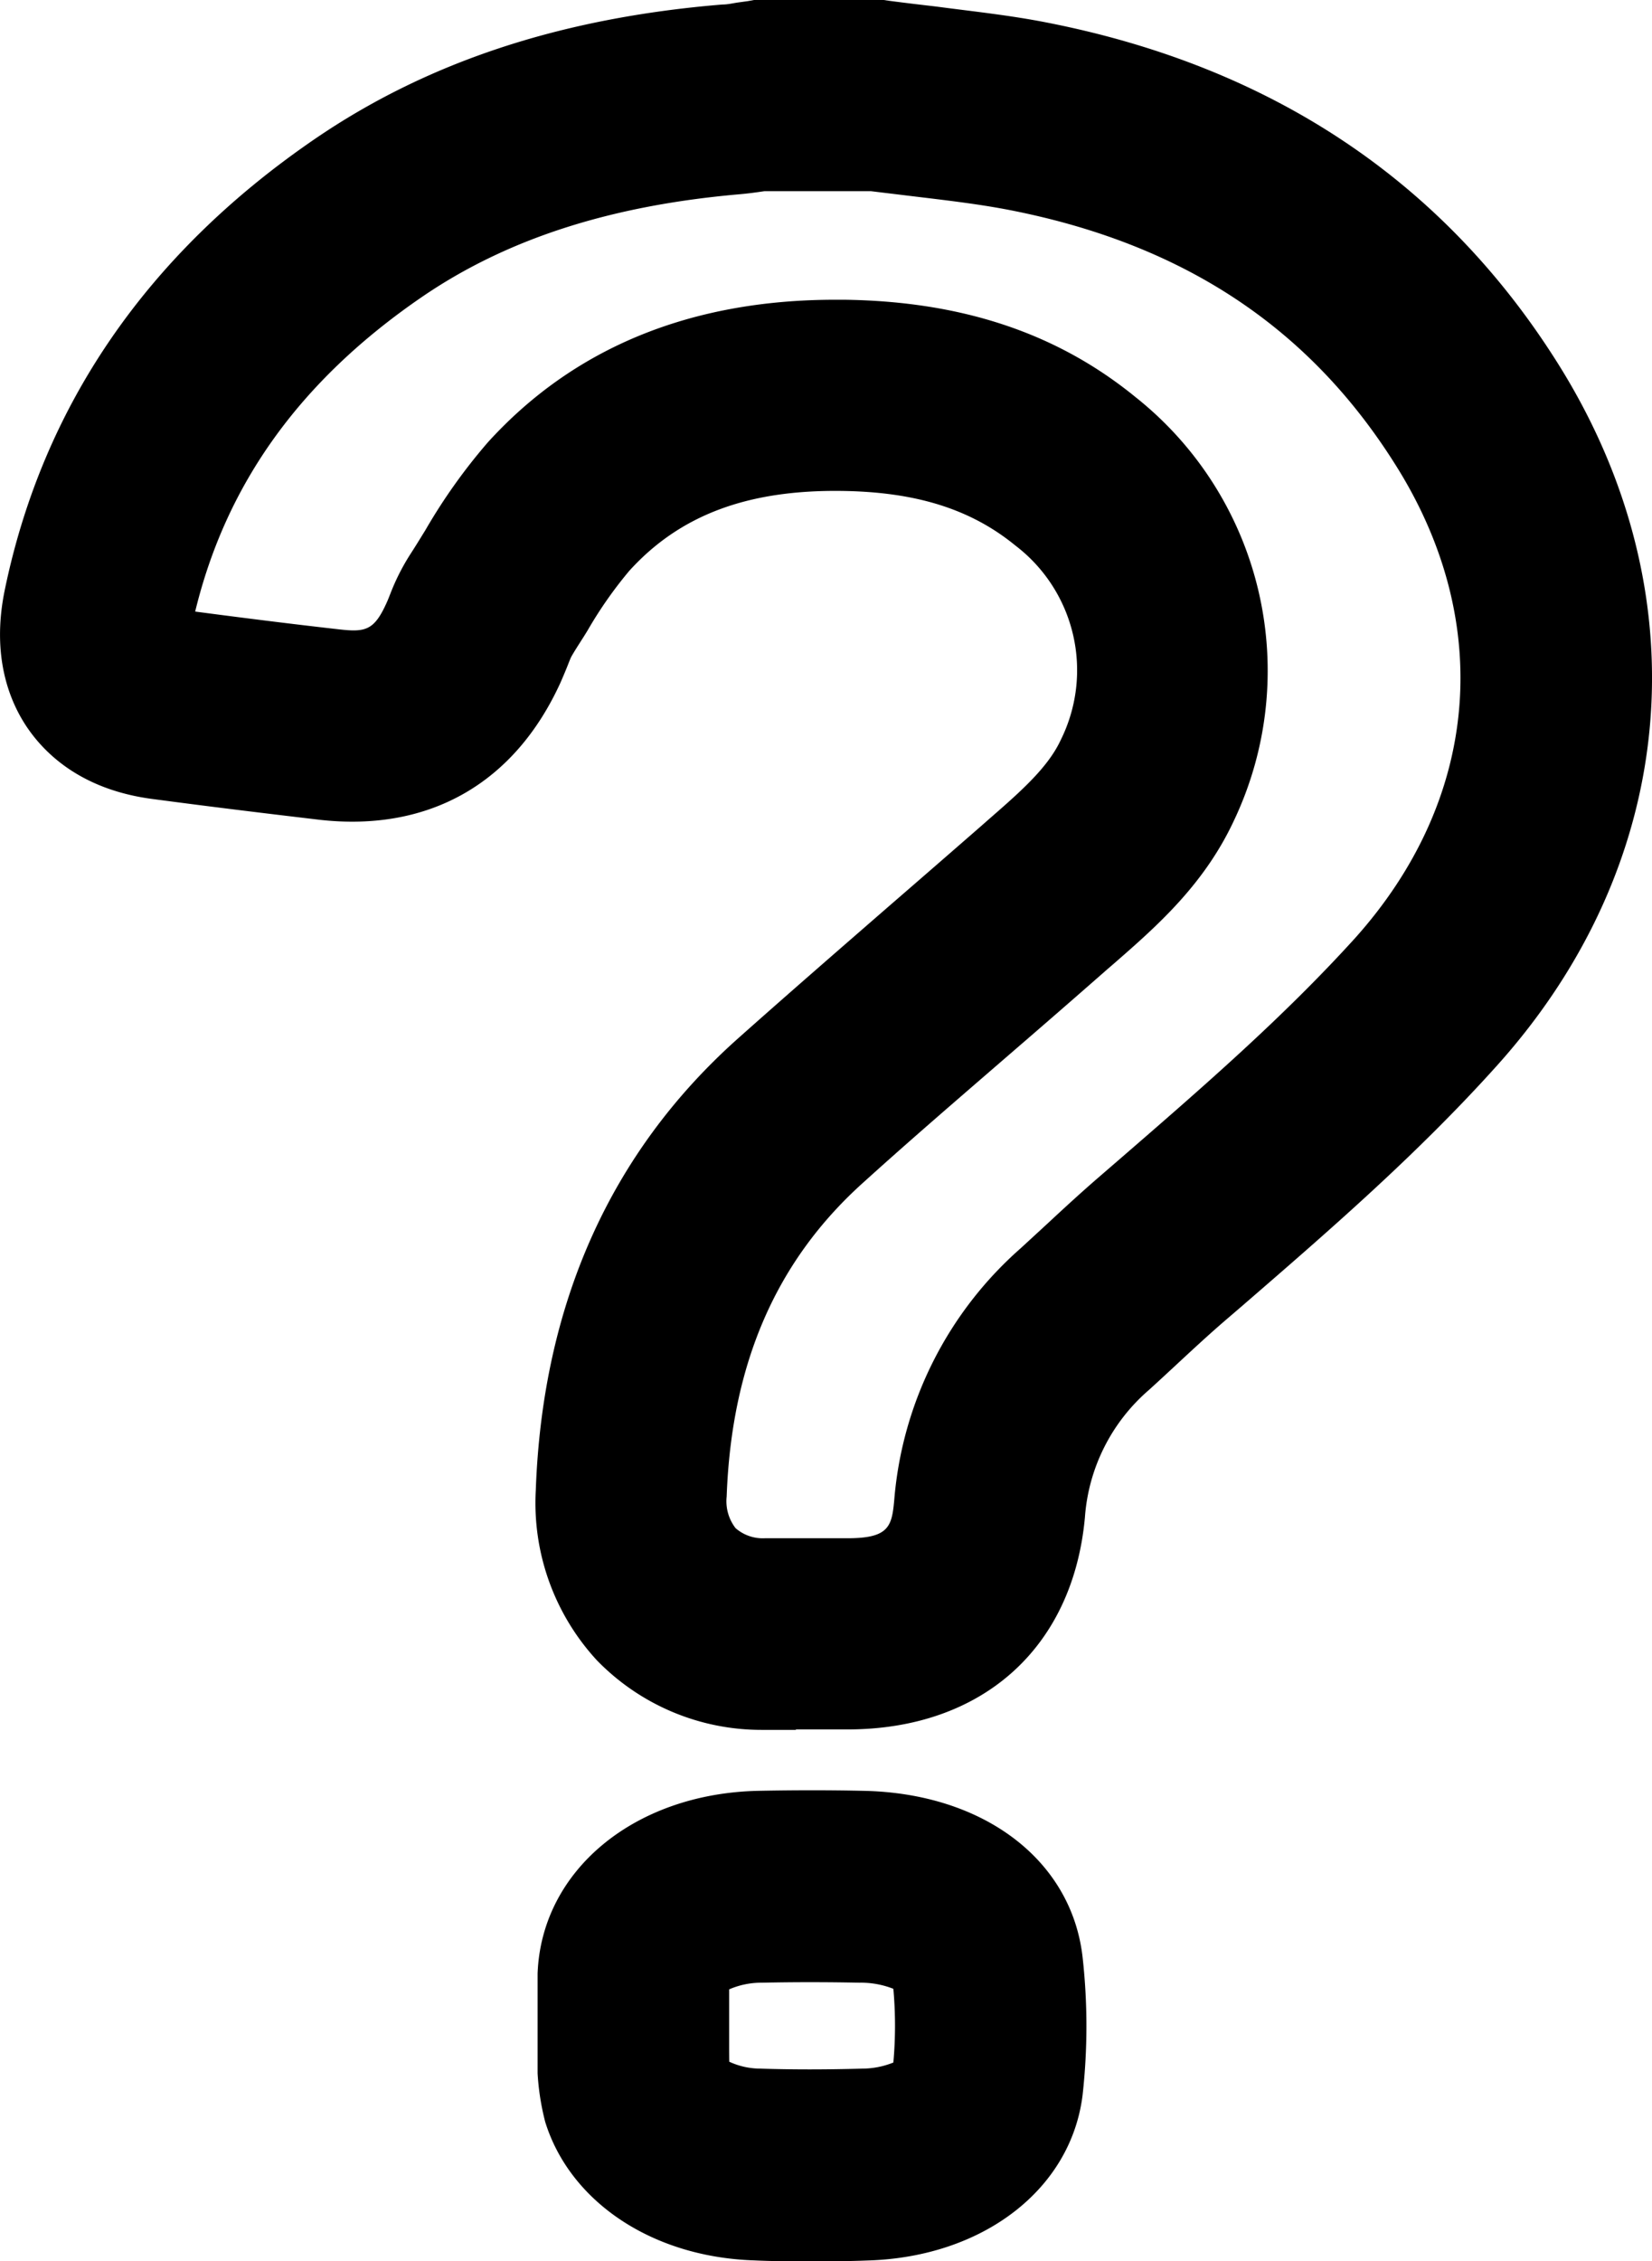 <svg id="Layer_1" data-name="Layer 1" xmlns="http://www.w3.org/2000/svg" viewBox="0 0 146.18 200"><path d="M70.45,153q-1.53,0-3.06,0a20.29,20.29,0,0,1-14.57-6.15,20.52,20.52,0,0,1-5.41-15.06C48,115.36,54,102,65.13,92c4.49-4,9.1-8,13.55-11.87q4.09-3.54,8.16-7.09l.67-.59c2.8-2.44,5.21-4.55,6.35-7a13.86,13.86,0,0,0-4-17.19C85.88,45,81,43.5,74.44,43.42c-8.31-.1-14.28,2.14-18.75,7.06A36.7,36.7,0,0,0,52,55.75c-.47.78-1,1.55-1.44,2.32-.08.15-.21.49-.31.74-.2.51-.41,1-.64,1.53C45.55,69.27,38,73.59,28.31,72.51,24,72,19.23,71.43,13.44,70.66c-6-.8-9.21-3.75-10.87-6.08S-.82,58.16.43,52.14C3.8,35.88,13,22.51,27.7,12.4c10-6.88,21.87-10.82,36.22-12,.44,0,.87-.1,1.31-.17l.94-.13L66.72,0H78.19l.56.08c1.36.18,2.73.34,4.1.5C86,1,89.32,1.34,92.66,2c19.89,3.9,35.1,14.06,45.22,30.19,12.77,20.36,10.69,44.15-5.43,62.07-7.06,7.86-14.95,14.68-22.58,21.28l-1.62,1.39c-1.35,1.17-2.67,2.39-4.06,3.68-.84.78-1.68,1.56-2.53,2.33A16.42,16.42,0,0,0,96,134.21c-1.06,11.55-9.09,18.74-21,18.75h-4.6ZM73.93,26.51h.72c10.45.13,18.9,2.95,25.85,8.63a30.89,30.89,0,0,1,8.69,37.43c-2.65,5.69-6.85,9.36-10.56,12.6l-.65.56q-4.1,3.6-8.23,7.16c-4.4,3.81-9,7.75-13.34,11.68-7.72,6.92-11.68,16-12.11,27.79a3.89,3.89,0,0,0,.79,2.8,3.66,3.66,0,0,0,2.59.89c1.71,0,3.43,0,5.14,0H75c3.67,0,3.92-1.05,4.13-3.4A33.24,33.24,0,0,1,90.32,110.4l2.38-2.19c1.44-1.34,2.93-2.71,4.49-4.06l1.62-1.4C106.38,96.2,113.53,90,119.88,83c11-12.25,12.39-27.87,3.67-41.78C115.91,29,104.74,21.6,89.4,18.59c-2.71-.53-5.54-.86-8.53-1.22l-3.8-.46-9.43,0c-.68.1-1.45.21-2.3.28-11.34,1-20.53,3.94-28.07,9.12-10.7,7.35-17.25,16.45-20,27.78,4.93.65,9.06,1.16,12.88,1.59,2.26.25,3,0,4.08-2.41.11-.24.2-.48.3-.73A19.48,19.48,0,0,1,36.32,49c.45-.69.88-1.4,1.32-2.11a50.46,50.46,0,0,1,5.54-7.78C50.79,30.74,61.13,26.51,73.93,26.51ZM50.54,58.14h0ZM15.23,53.81Z"/><path d="M71.72,200c-1.7,0-3.36,0-5-.08-9.11-.3-16.32-5.26-18.48-12.26a22.35,22.35,0,0,1-.67-4.28c0-.36,0-1.56,0-2.94v-1.26c0-.42,0-.85,0-1.27,0-1.07,0-2.17,0-3.36.34-9.12,8.56-15.92,19.52-16.16,3-.06,6.16-.07,9.31,0,10.66.21,18.45,6.14,19.4,14.76a55,55,0,0,1,0,12.1c-1,8.35-8.78,14.39-19.06,14.68C75,200,73.34,200,71.72,200Zm-7.19-17.65a6.61,6.61,0,0,0,2.76.61c2.83.09,5.77.09,9,0a7.42,7.42,0,0,0,2.76-.54,36.41,36.41,0,0,0,0-6.52,7.86,7.86,0,0,0-3-.54c-2.92-.06-5.81-.06-8.6,0a7.14,7.14,0,0,0-2.93.59v3.23c0,.5,0,1,0,1.51S64.52,181.83,64.53,182.35Z"/></svg>